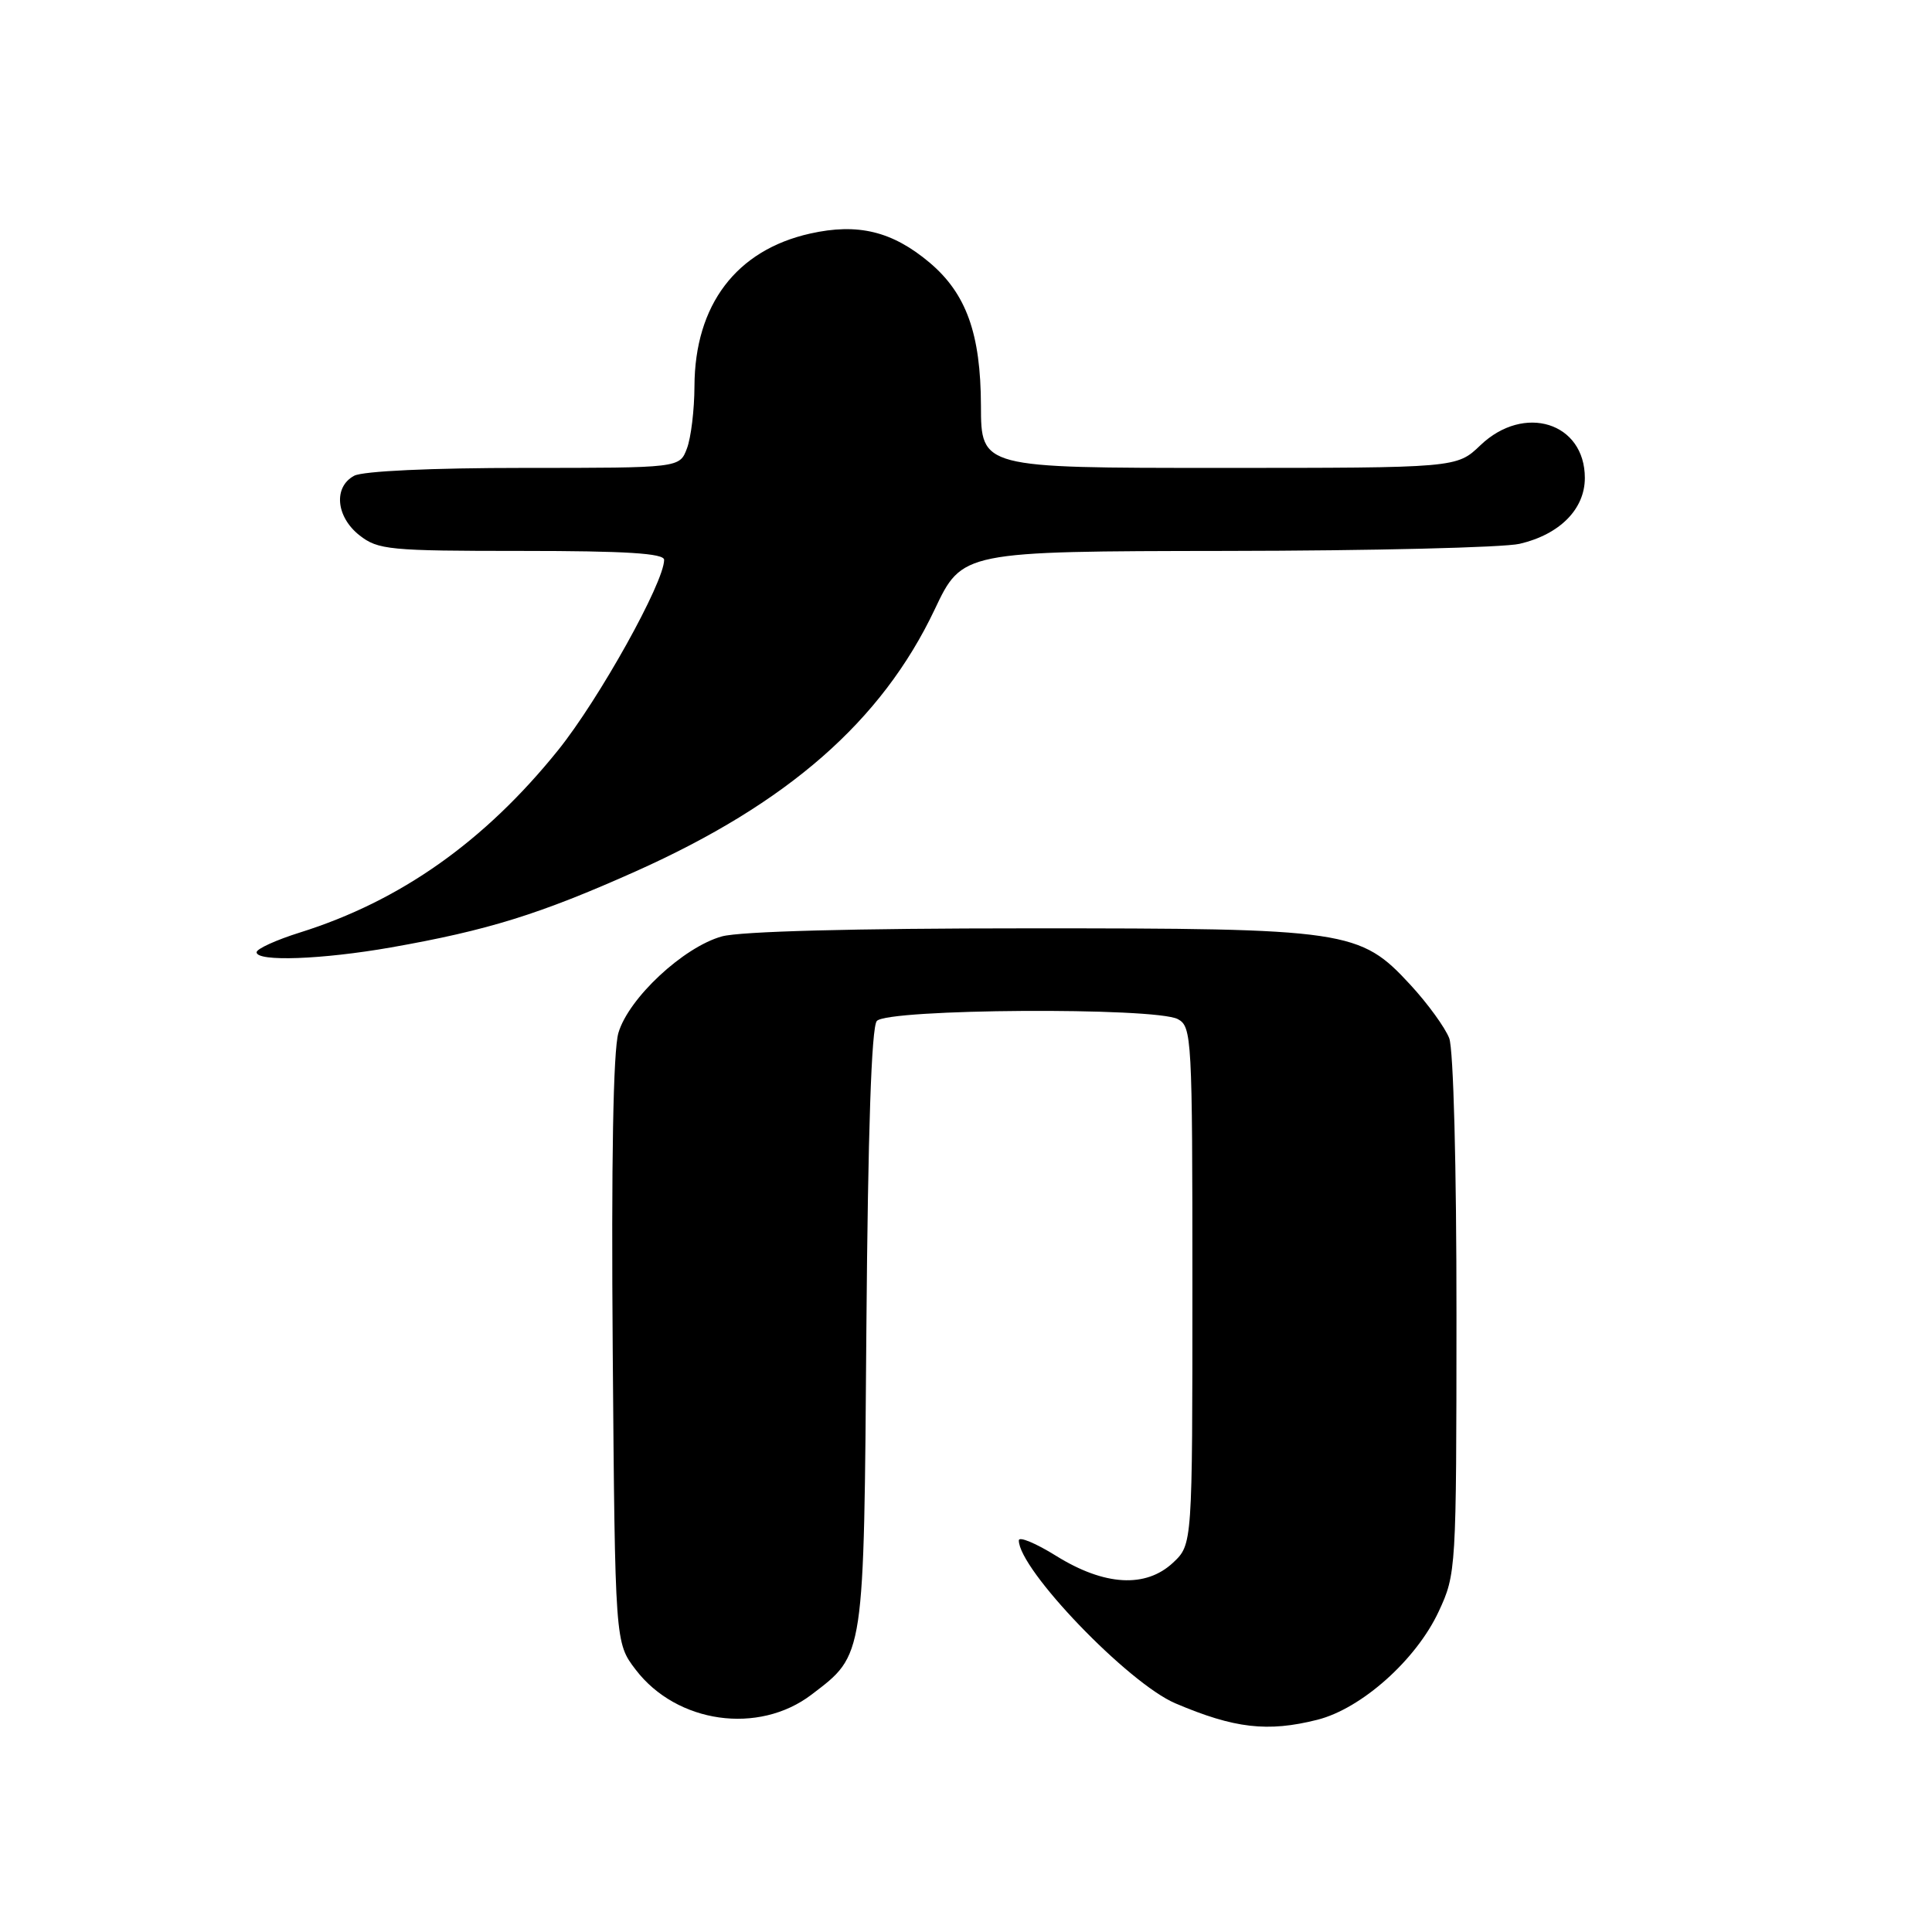 <?xml version="1.0" encoding="UTF-8" standalone="no"?>
<!DOCTYPE svg PUBLIC "-//W3C//DTD SVG 1.1//EN" "http://www.w3.org/Graphics/SVG/1.1/DTD/svg11.dtd" >
<svg xmlns="http://www.w3.org/2000/svg" xmlns:xlink="http://www.w3.org/1999/xlink" version="1.1" viewBox="0 0 256 256">
 <g >
 <path fill="currentColor"
d=" M 174.55 227.88 C 180.40 226.41 187.65 219.94 190.63 213.54 C 192.95 208.56 192.98 208.07 192.99 174.32 C 193.00 154.57 192.59 139.05 192.03 137.57 C 191.49 136.17 189.19 132.99 186.90 130.51 C 180.19 123.23 178.61 123.00 136.07 123.01 C 113.17 123.01 98.06 123.41 95.65 124.08 C 90.55 125.50 83.29 132.27 81.94 136.87 C 81.25 139.24 80.99 153.92 81.19 179.08 C 81.50 217.66 81.50 217.66 84.23 221.24 C 89.67 228.36 100.51 229.90 107.54 224.54 C 114.58 219.17 114.47 219.92 114.80 176.04 C 115.01 149.96 115.47 136.14 116.18 135.29 C 117.52 133.66 153.08 133.44 156.07 135.04 C 157.92 136.03 158.00 137.48 158.00 170.36 C 158.00 204.65 158.00 204.65 155.44 207.06 C 151.82 210.45 146.35 210.14 139.96 206.17 C 137.23 204.47 135.00 203.55 135.00 204.11 C 135.00 207.96 149.47 223.02 155.74 225.70 C 163.56 229.03 167.97 229.54 174.55 227.88 Z  M 51.80 125.54 C 64.64 123.28 71.52 121.14 84.21 115.47 C 104.38 106.45 116.83 95.55 123.84 80.78 C 127.50 73.05 127.50 73.05 162.50 73.00 C 181.75 72.98 199.23 72.55 201.35 72.06 C 206.67 70.82 210.00 67.47 210.00 63.33 C 210.00 55.98 201.95 53.46 196.16 59.00 C 193.02 62.00 193.02 62.00 161.51 62.00 C 130.00 62.00 130.00 62.00 129.98 53.75 C 129.95 44.21 128.04 38.90 123.17 34.79 C 118.23 30.64 113.67 29.53 107.34 30.95 C 97.56 33.14 92.06 40.40 92.02 51.18 C 92.01 54.31 91.56 58.02 91.02 59.43 C 90.05 62.00 90.05 62.00 69.46 62.00 C 57.18 62.00 48.09 62.42 46.93 63.04 C 44.16 64.52 44.51 68.47 47.63 70.93 C 50.09 72.86 51.56 73.00 69.13 73.00 C 82.94 73.00 88.00 73.32 88.00 74.18 C 88.00 77.18 79.39 92.63 73.97 99.38 C 64.22 111.50 53.05 119.39 39.75 123.56 C 36.59 124.55 34.00 125.73 34.00 126.18 C 34.00 127.46 42.67 127.14 51.80 125.54 Z "/>
</g>
</svg>